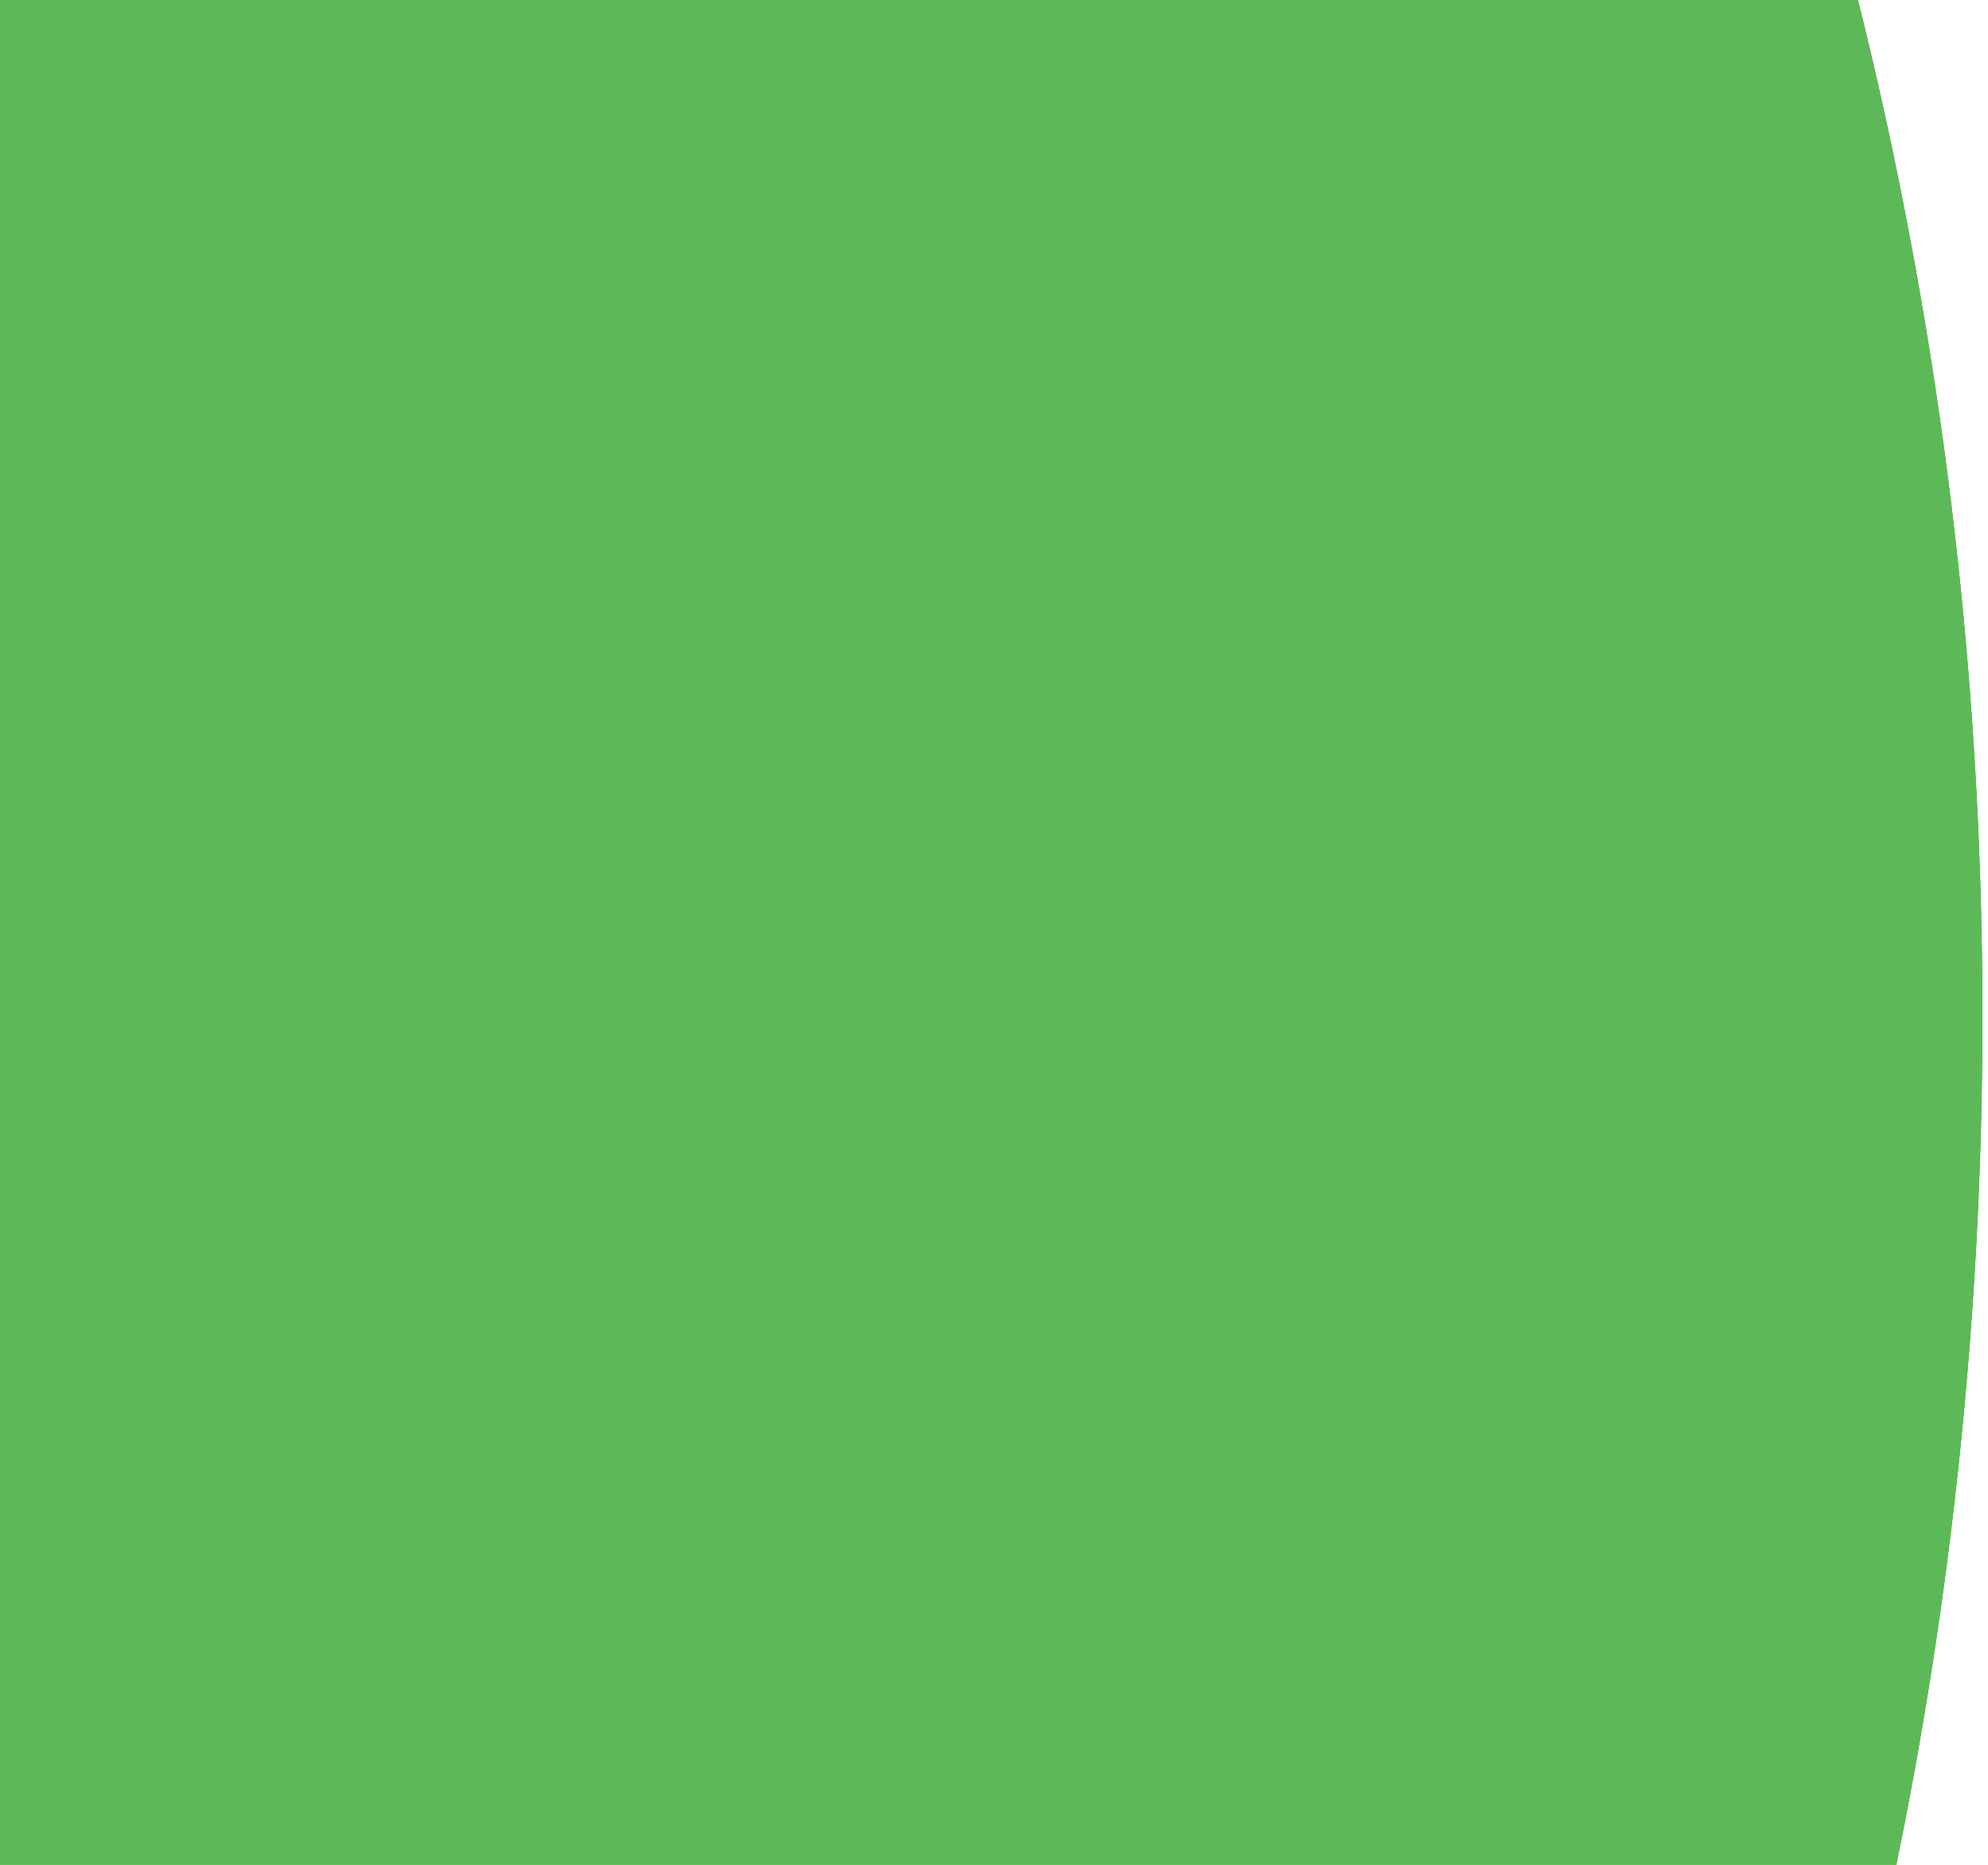<svg width="177" height="166" viewBox="0 0 177 166" fill="none" xmlns="http://www.w3.org/2000/svg">
<path d="M176.5 90.5C176.5 298.435 5.94 467 -204.456 467C-414.851 467 -585.411 298.435 -585.411 90.5C-585.411 -117.435 -414.851 -286 -204.456 -286C5.94 -286 176.5 -117.435 176.5 90.5Z" fill="#5DB957"/>
<path d="M176.5 90.5C176.5 298.435 5.94 467 -204.456 467C-414.851 467 -585.411 298.435 -585.411 90.5C-585.411 -117.435 -414.851 -286 -204.456 -286C5.94 -286 176.5 -117.435 176.5 90.5Z" fill="#5DB957"/>
<path d="M176.5 90.5C176.5 298.435 5.94 467 -204.456 467C-414.851 467 -585.411 298.435 -585.411 90.5C-585.411 -117.435 -414.851 -286 -204.456 -286C5.94 -286 176.5 -117.435 176.5 90.5Z" fill="#5DB957"/>
</svg>
